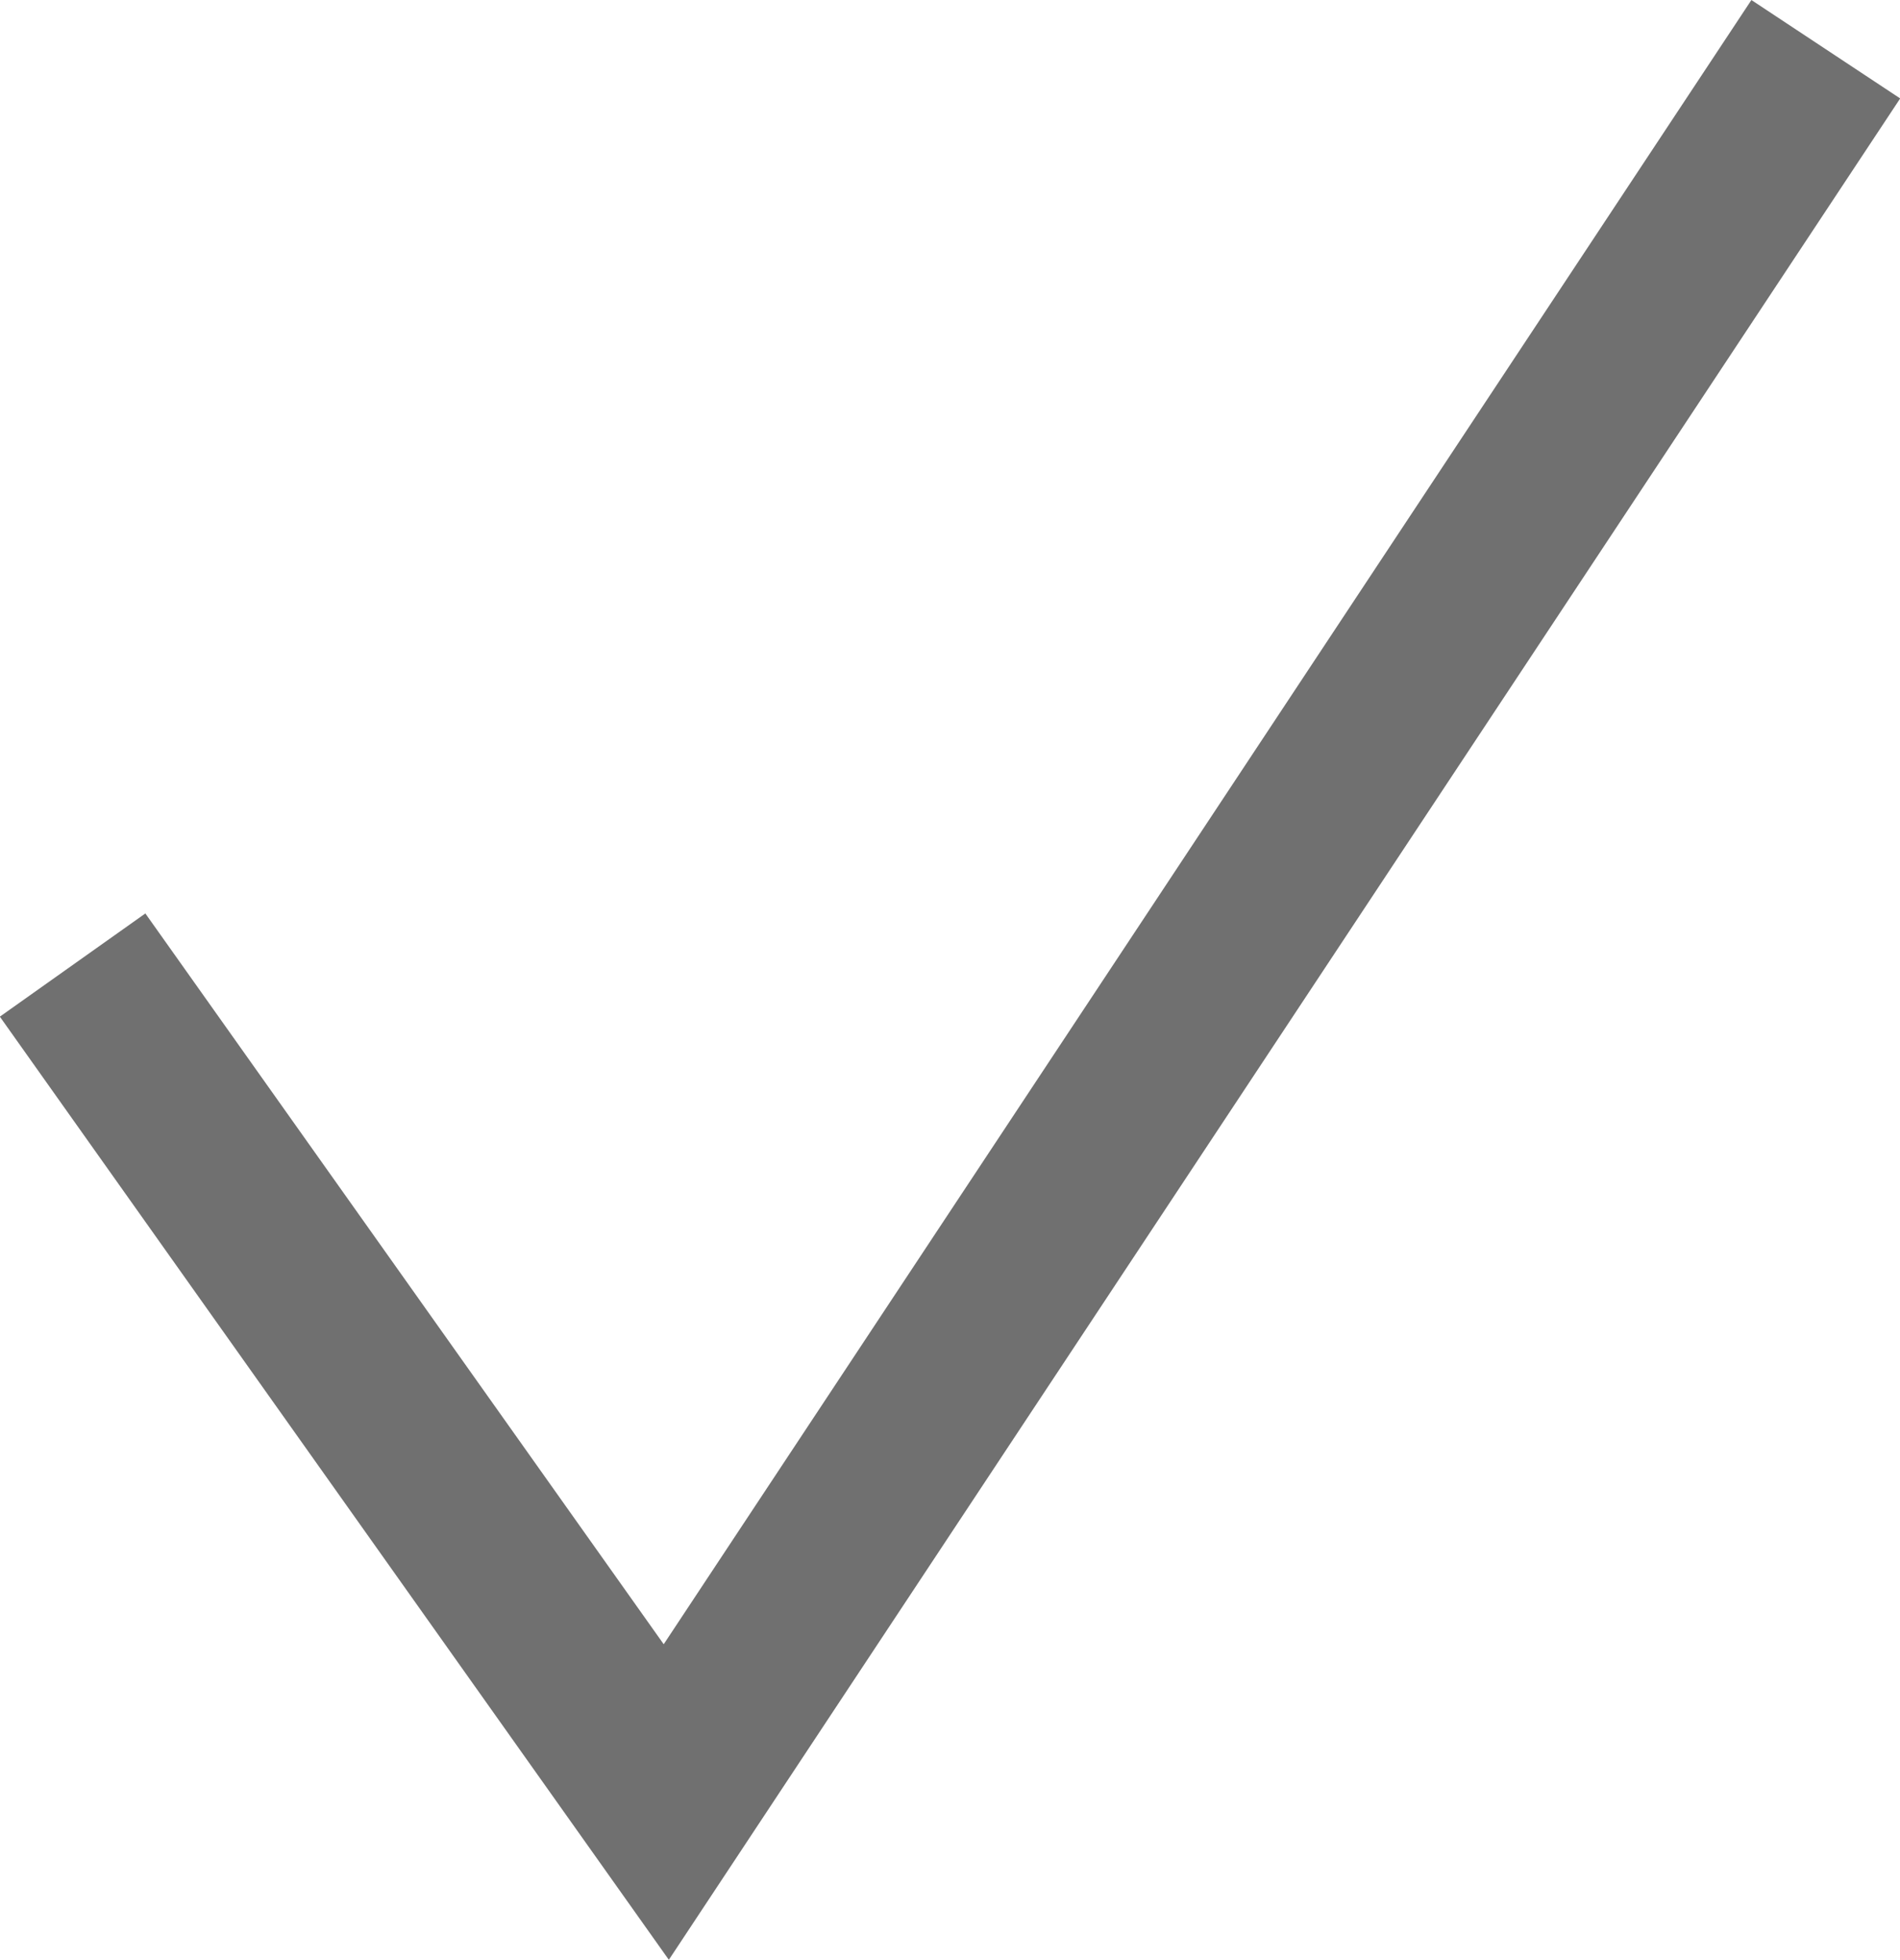 <svg xmlns="http://www.w3.org/2000/svg" width="10.651" height="10.986" viewBox="0 0 10.651 10.986">
  <path id="패스_2586" data-name="패스 2586" d="M3590.645,195l3.328,4.692,6.5-9.826" transform="translate(-3590.238 -189.59)" fill="none" stroke="#707070" stroke-width="1"/>
</svg>
